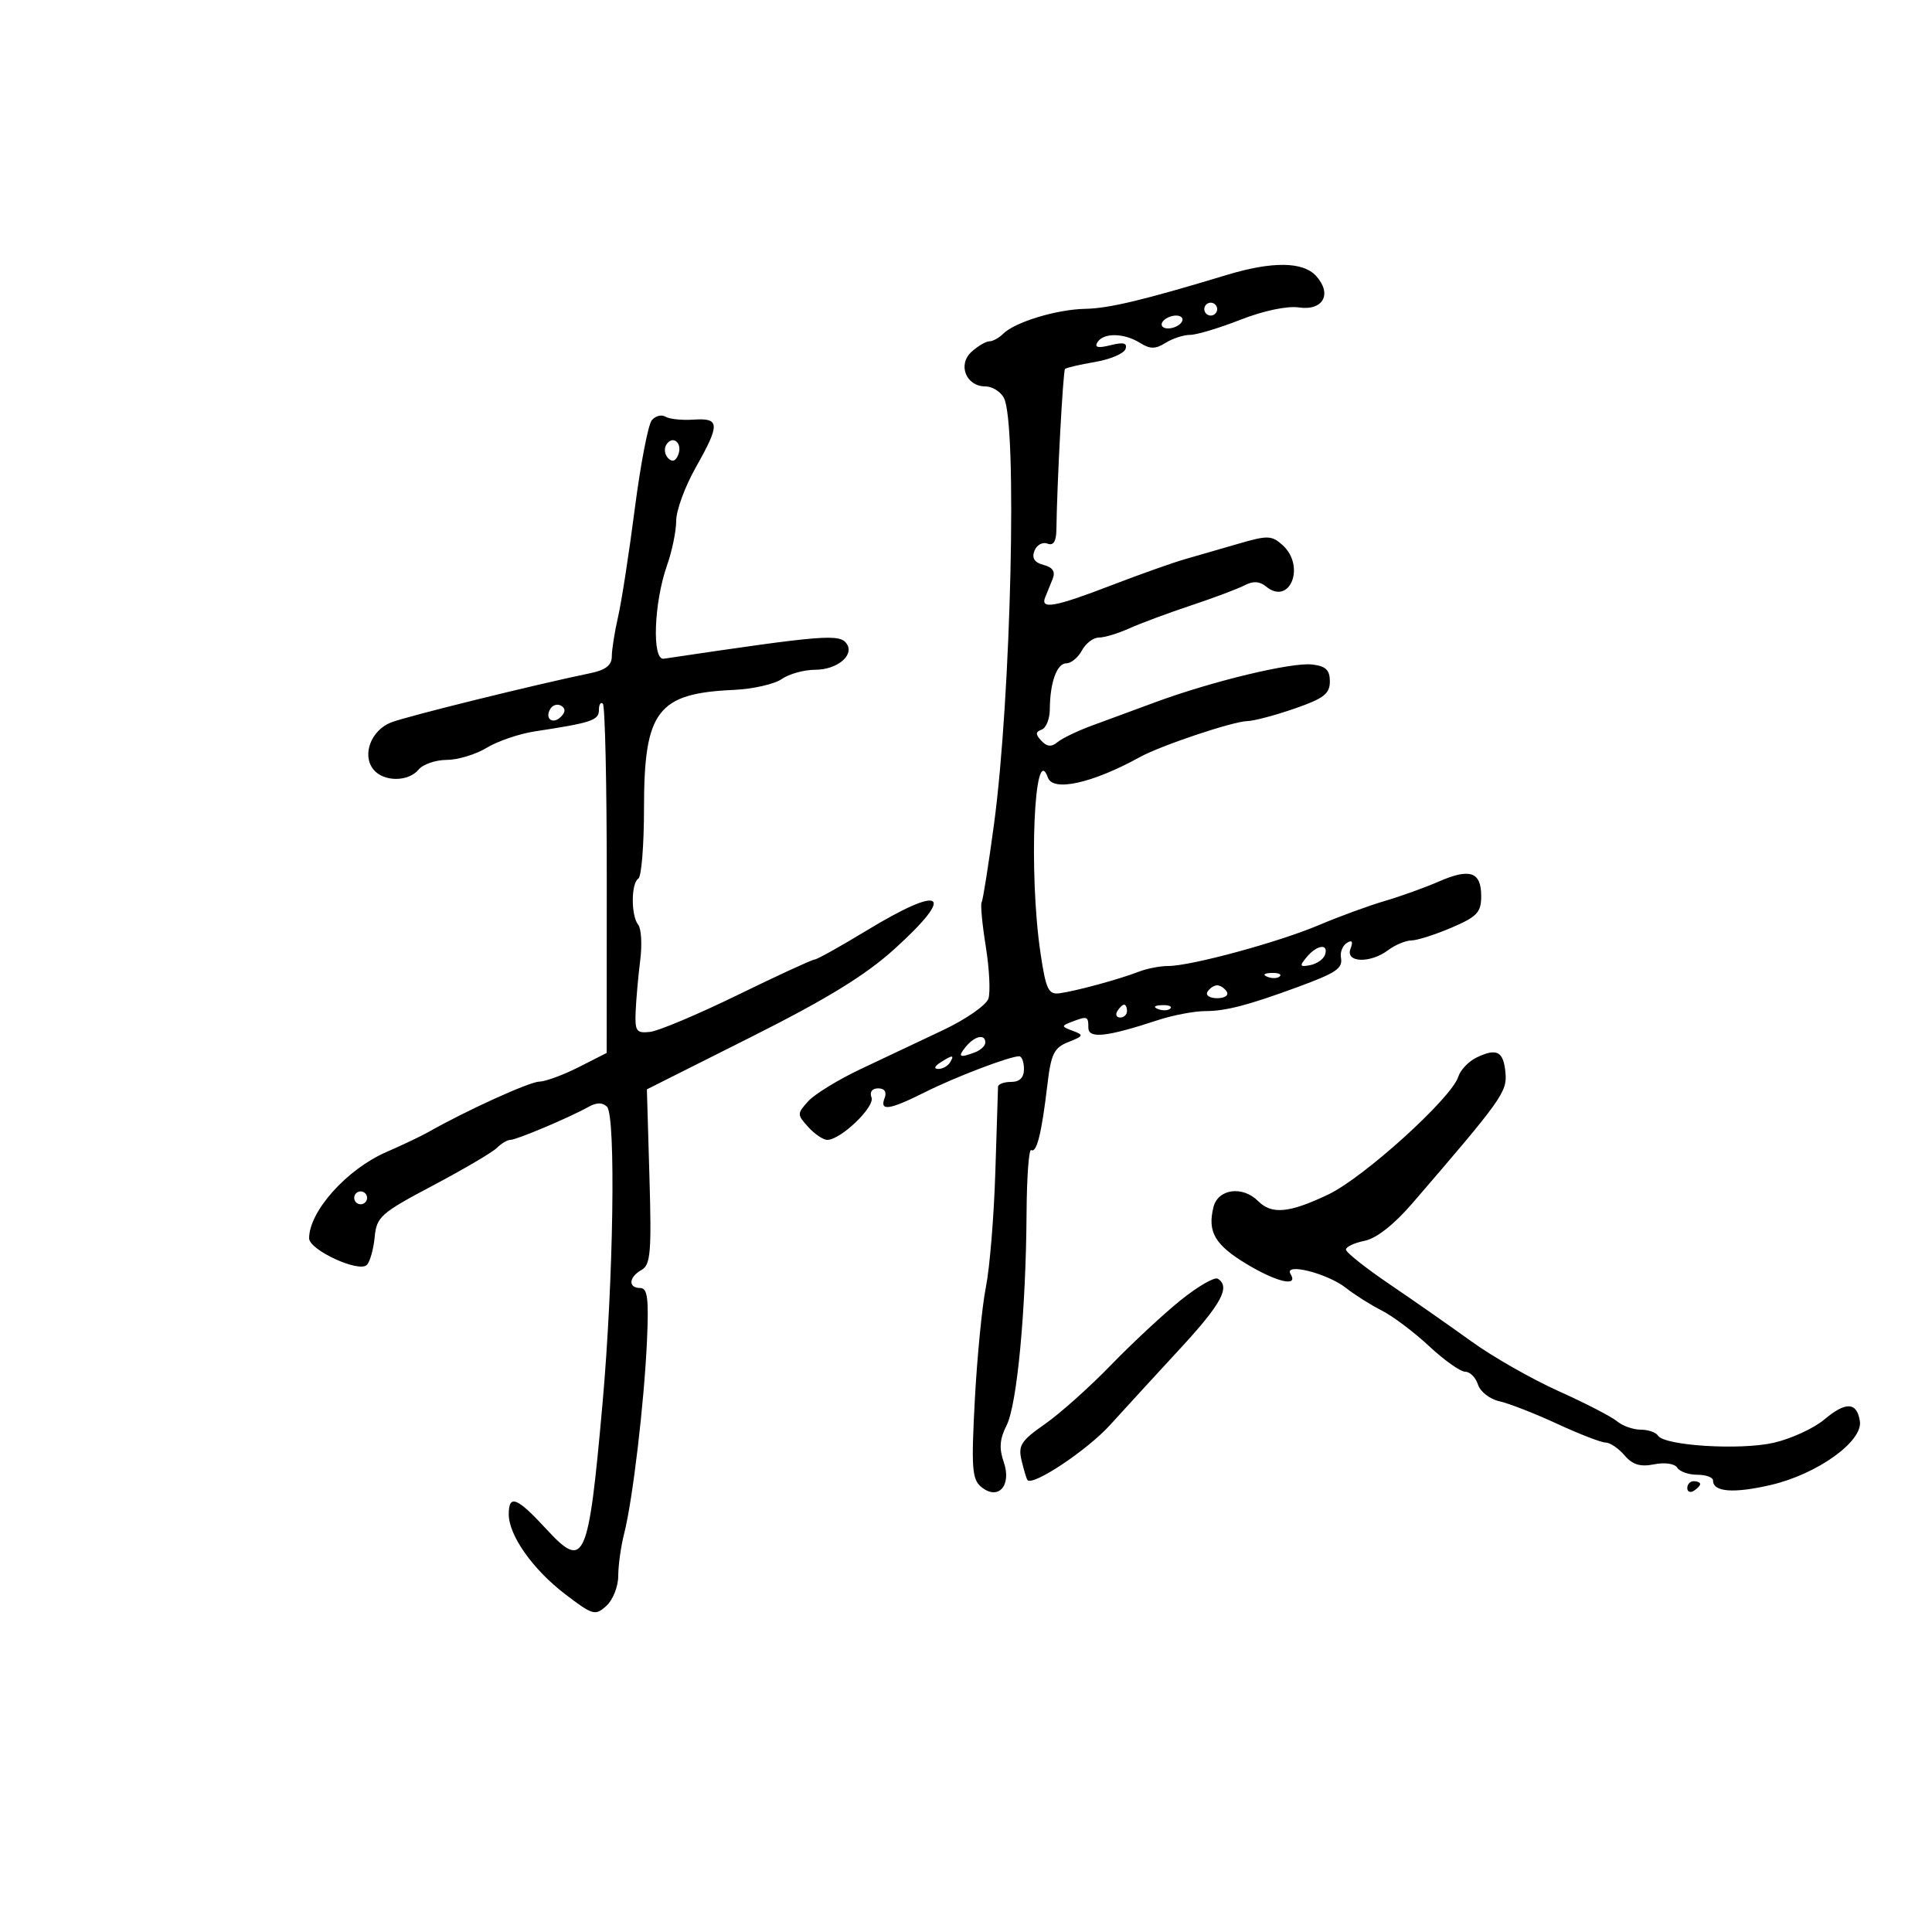 <svg xmlns="http://www.w3.org/2000/svg" width="300" height="300" viewBox="0 0 300 300" version="1.1">
	<path d="M 190.500 42.692 C 177.598 46.597, 172.193 47.890, 168.500 47.957 C 164.085 48.038, 157.584 50.016, 155.768 51.832 C 155.126 52.474, 154.163 53, 153.629 53 C 153.095 53, 151.849 53.732, 150.861 54.626 C 148.662 56.616, 150.009 60, 153 60 C 154.061 60, 155.358 60.800, 155.881 61.778 C 157.989 65.717, 157.001 108.299, 154.346 128 C 153.493 134.325, 152.631 139.771, 152.430 140.103 C 152.228 140.435, 152.516 143.515, 153.069 146.948 C 153.622 150.381, 153.809 154.026, 153.485 155.048 C 153.160 156.071, 150.001 158.273, 146.448 159.952 C 142.901 161.629, 137.145 164.349, 133.656 165.998 C 130.167 167.648, 126.498 169.898, 125.501 170.998 C 123.753 172.930, 123.753 173.070, 125.500 175 C 126.495 176.100, 127.828 177, 128.462 177 C 130.545 177, 135.888 171.871, 135.327 170.410 C 135.003 169.564, 135.417 169, 136.362 169 C 137.351 169, 137.723 169.558, 137.362 170.500 C 136.556 172.601, 138.083 172.377, 143.668 169.577 C 148.331 167.240, 156.706 164.045, 158.250 164.015 C 158.662 164.007, 159 164.900, 159 166 C 159 167.333, 158.333 168, 157 168 C 155.900 168, 154.988 168.338, 154.974 168.750 C 154.959 169.162, 154.771 175.125, 154.555 182 C 154.340 188.875, 153.682 196.896, 153.094 199.824 C 152.505 202.752, 151.731 210.632, 151.372 217.335 C 150.806 227.927, 150.935 229.702, 152.360 230.884 C 154.989 233.065, 157.137 230.692, 155.858 227.022 C 155.118 224.899, 155.232 223.440, 156.302 221.333 C 157.931 218.127, 159.312 203.440, 159.405 188.335 C 159.439 182.745, 159.764 178.354, 160.127 178.578 C 160.967 179.098, 161.753 175.951, 162.614 168.628 C 163.202 163.622, 163.647 162.699, 165.897 161.809 C 168.275 160.869, 168.334 160.718, 166.573 160.065 C 164.786 159.402, 164.774 159.301, 166.405 158.675 C 168.846 157.738, 169 157.792, 169 159.579 C 169 161.332, 171.830 161.024, 179.785 158.409 C 182.142 157.634, 185.485 157, 187.214 157 C 190.336 157, 193.828 156.088, 201.500 153.267 C 207.537 151.047, 208.525 150.375, 208.223 148.693 C 208.071 147.845, 208.485 146.818, 209.143 146.411 C 209.960 145.907, 210.137 146.200, 209.701 147.336 C 208.872 149.497, 212.788 149.628, 215.559 147.532 C 216.626 146.724, 218.250 146.049, 219.167 146.032 C 220.084 146.014, 222.896 145.116, 225.417 144.036 C 229.370 142.341, 230 141.669, 230 139.143 C 230 135.369, 228.251 134.771, 223.405 136.888 C 221.257 137.826, 217.475 139.186, 215 139.911 C 212.525 140.636, 207.948 142.312, 204.829 143.635 C 198.524 146.310, 184.934 150, 181.387 150 C 180.126 150, 178.060 150.403, 176.797 150.896 C 173.820 152.057, 167.050 153.898, 164.518 154.236 C 162.799 154.465, 162.407 153.638, 161.569 148 C 159.711 135.509, 160.587 114.776, 162.720 120.750 C 163.518 122.983, 169.625 121.619, 177 117.562 C 180.307 115.742, 191.465 112.009, 193.718 111.967 C 194.698 111.949, 197.975 111.080, 201 110.036 C 205.540 108.469, 206.500 107.733, 206.500 105.819 C 206.500 104.030, 205.869 103.427, 203.736 103.182 C 200.560 102.817, 188.279 105.767, 179.500 109.004 C 176.200 110.220, 171.704 111.877, 169.508 112.686 C 167.312 113.495, 164.931 114.643, 164.216 115.236 C 163.273 116.018, 162.583 115.962, 161.708 115.033 C 160.763 114.029, 160.772 113.650, 161.750 113.292 C 162.438 113.040, 163.006 111.633, 163.014 110.167 C 163.035 105.993, 164.108 103, 165.581 103 C 166.323 103, 167.411 102.100, 168 101 C 168.589 99.900, 169.774 99, 170.634 99 C 171.494 99, 173.616 98.360, 175.349 97.578 C 177.082 96.795, 181.425 95.181, 185 93.991 C 188.575 92.801, 192.323 91.391, 193.328 90.856 C 194.572 90.196, 195.607 90.259, 196.566 91.054 C 200.278 94.136, 202.786 87.927, 199.156 84.642 C 197.493 83.136, 196.833 83.112, 192.406 84.399 C 189.708 85.183, 185.925 86.277, 184 86.830 C 182.075 87.382, 176.900 89.220, 172.500 90.913 C 163.799 94.263, 161.510 94.675, 162.297 92.750 C 162.578 92.063, 163.102 90.772, 163.461 89.881 C 163.910 88.767, 163.471 88.095, 162.052 87.724 C 160.633 87.353, 160.189 86.672, 160.625 85.535 C 160.973 84.628, 161.875 84.122, 162.629 84.411 C 163.579 84.776, 164.011 84.102, 164.037 82.219 C 164.133 74.995, 165.068 57.598, 165.376 57.291 C 165.567 57.099, 167.663 56.612, 170.033 56.207 C 172.404 55.803, 174.535 54.896, 174.769 54.192 C 175.081 53.257, 174.456 53.098, 172.449 53.602 C 170.504 54.090, 169.909 53.957, 170.410 53.146 C 171.340 51.641, 174.525 51.687, 177.014 53.241 C 178.595 54.228, 179.405 54.228, 180.986 53.241 C 182.079 52.558, 183.794 52, 184.797 52 C 185.800 52, 189.323 50.941, 192.627 49.646 C 196.177 48.255, 199.876 47.475, 201.674 47.739 C 205.451 48.293, 206.905 45.658, 204.369 42.855 C 202.338 40.611, 197.563 40.554, 190.500 42.692 M 187 48 C 187 48.550, 187.450 49, 188 49 C 188.550 49, 189 48.550, 189 48 C 189 47.450, 188.550 47, 188 47 C 187.450 47, 187 47.450, 187 48 M 180.500 50 C 180.160 50.550, 180.557 51, 181.382 51 C 182.207 51, 183.160 50.550, 183.500 50 C 183.840 49.450, 183.443 49, 182.618 49 C 181.793 49, 180.840 49.450, 180.500 50 M 101.205 65.261 C 100.643 65.942, 99.457 72.125, 98.569 79 C 97.682 85.875, 96.516 93.419, 95.978 95.764 C 95.440 98.110, 95 100.886, 95 101.935 C 95 103.281, 94.045 104.039, 91.750 104.514 C 83.013 106.323, 63.183 111.221, 60.737 112.176 C 57.592 113.402, 56.153 117.275, 58.011 119.513 C 59.602 121.431, 63.403 121.424, 65 119.500 C 65.685 118.675, 67.652 117.998, 69.372 117.996 C 71.093 117.994, 73.887 117.146, 75.583 116.112 C 77.279 115.078, 80.654 113.931, 83.083 113.563 C 91.828 112.237, 93 111.846, 93 110.254 C 93 109.381, 93.277 108.943, 93.615 109.282 C 93.953 109.620, 94.225 121.957, 94.218 136.698 L 94.207 163.500 89.853 165.709 C 87.459 166.924, 84.700 167.936, 83.722 167.959 C 82.173 167.995, 72.404 172.439, 66.500 175.793 C 65.400 176.418, 62.475 177.809, 60 178.885 C 53.855 181.554, 48 188.091, 48 192.282 C 48 194.094, 55.742 197.665, 56.962 196.417 C 57.454 195.913, 58.002 193.970, 58.179 192.101 C 58.477 188.942, 59.115 188.377, 67.209 184.092 C 71.999 181.557, 76.476 178.924, 77.159 178.241 C 77.841 177.559, 78.785 177, 79.255 177 C 80.206 177, 88.459 173.514, 91.368 171.883 C 92.632 171.174, 93.564 171.164, 94.251 171.851 C 95.651 173.251, 95.264 198.878, 93.554 218 C 91.360 242.546, 90.764 243.869, 84.818 237.418 C 80.278 232.493, 79 231.991, 79 235.132 C 79 238.418, 82.729 243.701, 87.760 247.543 C 92.055 250.822, 92.424 250.927, 94.159 249.356 C 95.171 248.440, 96 246.349, 96 244.711 C 96 243.073, 96.415 240.105, 96.923 238.116 C 98.241 232.957, 100.022 217.906, 100.459 208.250 C 100.758 201.626, 100.553 200, 99.416 200 C 97.500 200, 97.623 198.310, 99.620 197.193 C 101.021 196.409, 101.186 194.453, 100.844 182.720 L 100.447 169.154 116.587 161.046 C 128.410 155.107, 134.369 151.453, 138.864 147.385 C 148.540 138.629, 146.487 137.255, 134.553 144.500 C 130.476 146.975, 126.841 149, 126.476 149 C 126.111 149, 120.759 151.466, 114.584 154.480 C 108.409 157.494, 102.276 160.082, 100.955 160.230 C 98.802 160.472, 98.569 160.138, 98.707 157 C 98.791 155.075, 99.110 151.513, 99.416 149.085 C 99.722 146.657, 99.578 144.182, 99.096 143.585 C 97.966 142.185, 97.987 137.126, 99.125 136.423 C 99.606 136.125, 100 131.220, 100 125.522 C 100 110.397, 102.070 107.660, 113.912 107.129 C 116.889 106.996, 120.251 106.237, 121.385 105.443 C 122.518 104.649, 124.865 104, 126.600 104 C 129.912 104, 132.625 101.821, 131.527 100.044 C 130.490 98.365, 128.209 98.545, 103.066 102.287 C 101.209 102.563, 101.527 93.593, 103.579 87.775 C 104.361 85.560, 105 82.448, 105 80.859 C 105 79.270, 106.350 75.578, 108 72.654 C 111.842 65.846, 111.805 64.883, 107.712 65.159 C 105.904 65.281, 103.930 65.075, 103.325 64.701 C 102.721 64.328, 101.767 64.580, 101.205 65.261 M 103.456 69.071 C 103.081 69.678, 103.215 70.615, 103.754 71.154 C 104.394 71.794, 104.939 71.602, 105.324 70.599 C 106.023 68.776, 104.439 67.480, 103.456 69.071 M 85.469 110.050 C 84.519 111.588, 85.820 112.580, 87.104 111.296 C 87.822 110.578, 87.839 110.019, 87.156 109.597 C 86.596 109.251, 85.837 109.455, 85.469 110.050 M 202.904 148.615 C 201.744 150.013, 201.818 150.181, 203.449 149.865 C 204.486 149.664, 205.522 148.938, 205.750 148.250 C 206.344 146.466, 204.490 146.704, 202.904 148.615 M 196.813 151.683 C 197.534 151.972, 198.397 151.936, 198.729 151.604 C 199.061 151.272, 198.471 151.036, 197.417 151.079 C 196.252 151.127, 196.015 151.364, 196.813 151.683 M 187.500 154 C 187.160 154.550, 187.835 155, 189 155 C 190.165 155, 190.840 154.550, 190.500 154 C 190.160 153.450, 189.485 153, 189 153 C 188.515 153, 187.840 153.450, 187.500 154 M 173.500 157 C 173.160 157.550, 173.359 158, 173.941 158 C 174.523 158, 175 157.550, 175 157 C 175 156.450, 174.802 156, 174.559 156 C 174.316 156, 173.840 156.450, 173.500 157 M 179.813 156.683 C 180.534 156.972, 181.397 156.936, 181.729 156.604 C 182.061 156.272, 181.471 156.036, 180.417 156.079 C 179.252 156.127, 179.015 156.364, 179.813 156.683 M 150 162.500 C 148.649 164.128, 148.972 164.332, 151.418 163.393 C 152.288 163.059, 153 162.384, 153 161.893 C 153 160.510, 151.380 160.838, 150 162.500 M 229.272 164.215 C 228.047 164.804, 226.769 166.151, 226.434 167.209 C 225.377 170.538, 211.735 182.883, 206.223 185.497 C 200.160 188.373, 197.477 188.620, 195.357 186.500 C 192.944 184.086, 189.140 184.596, 188.429 187.428 C 187.466 191.265, 188.641 193.298, 193.529 196.250 C 198.245 199.099, 201.670 199.893, 200.404 197.844 C 199.262 195.997, 206.090 197.701, 209 199.989 C 210.375 201.070, 212.886 202.655, 214.580 203.511 C 216.274 204.366, 219.574 206.851, 221.914 209.033 C 224.253 211.215, 226.775 213, 227.516 213 C 228.258 213, 229.151 213.899, 229.499 214.998 C 229.848 216.096, 231.341 217.261, 232.817 217.586 C 234.292 217.911, 238.333 219.487, 241.795 221.089 C 245.257 222.690, 248.645 224, 249.323 224 C 250.001 224, 251.319 224.891, 252.251 225.980 C 253.505 227.445, 254.703 227.809, 256.852 227.380 C 258.513 227.047, 260.049 227.270, 260.438 227.899 C 260.812 228.505, 262.216 229, 263.559 229 C 264.902 229, 266 229.402, 266 229.893 C 266 231.689, 269.202 231.930, 275.024 230.572 C 282.172 228.904, 289.265 223.824, 288.803 220.702 C 288.357 217.690, 286.626 217.602, 283.277 220.421 C 281.640 221.797, 278.096 223.425, 275.401 224.037 C 270.185 225.222, 258.421 224.491, 257.452 222.922 C 257.138 222.415, 255.931 222, 254.770 222 C 253.608 222, 251.947 221.409, 251.079 220.686 C 250.210 219.964, 246.125 217.857, 242 216.004 C 237.875 214.151, 231.800 210.688, 228.500 208.307 C 225.200 205.926, 219.463 201.918, 215.750 199.399 C 212.037 196.880, 209 194.466, 209 194.035 C 209 193.603, 210.304 192.989, 211.897 192.671 C 213.732 192.304, 216.467 190.149, 219.357 186.796 C 233.232 170.690, 234.043 169.552, 233.769 166.577 C 233.461 163.235, 232.433 162.695, 229.272 164.215 M 146 165 C 145.099 165.582, 144.975 165.975, 145.691 165.985 C 146.346 165.993, 147.160 165.550, 147.500 165 C 148.267 163.758, 147.921 163.758, 146 165 M 55 186 C 55 186.550, 55.450 187, 56 187 C 56.550 187, 57 186.550, 57 186 C 57 185.450, 56.550 185, 56 185 C 55.450 185, 55 185.450, 55 186 M 183.342 201.887 C 180.679 204.027, 175.800 208.567, 172.500 211.974 C 169.200 215.382, 164.585 219.505, 162.244 221.137 C 158.533 223.724, 158.071 224.450, 158.635 226.802 C 158.990 228.286, 159.399 229.644, 159.544 229.820 C 160.361 230.816, 168.819 225.184, 172.357 221.287 C 174.636 218.777, 179.537 213.434, 183.250 209.414 C 189.685 202.446, 191.107 199.802, 189.092 198.557 C 188.593 198.248, 186.006 199.747, 183.342 201.887 M 262 231.059 C 262 231.641, 262.450 231.840, 263 231.500 C 263.550 231.160, 264 230.684, 264 230.441 C 264 230.198, 263.550 230, 263 230 C 262.450 230, 262 230.477, 262 231.059" stroke="none" fill="black" fill-rule="evenodd"/>
</svg>